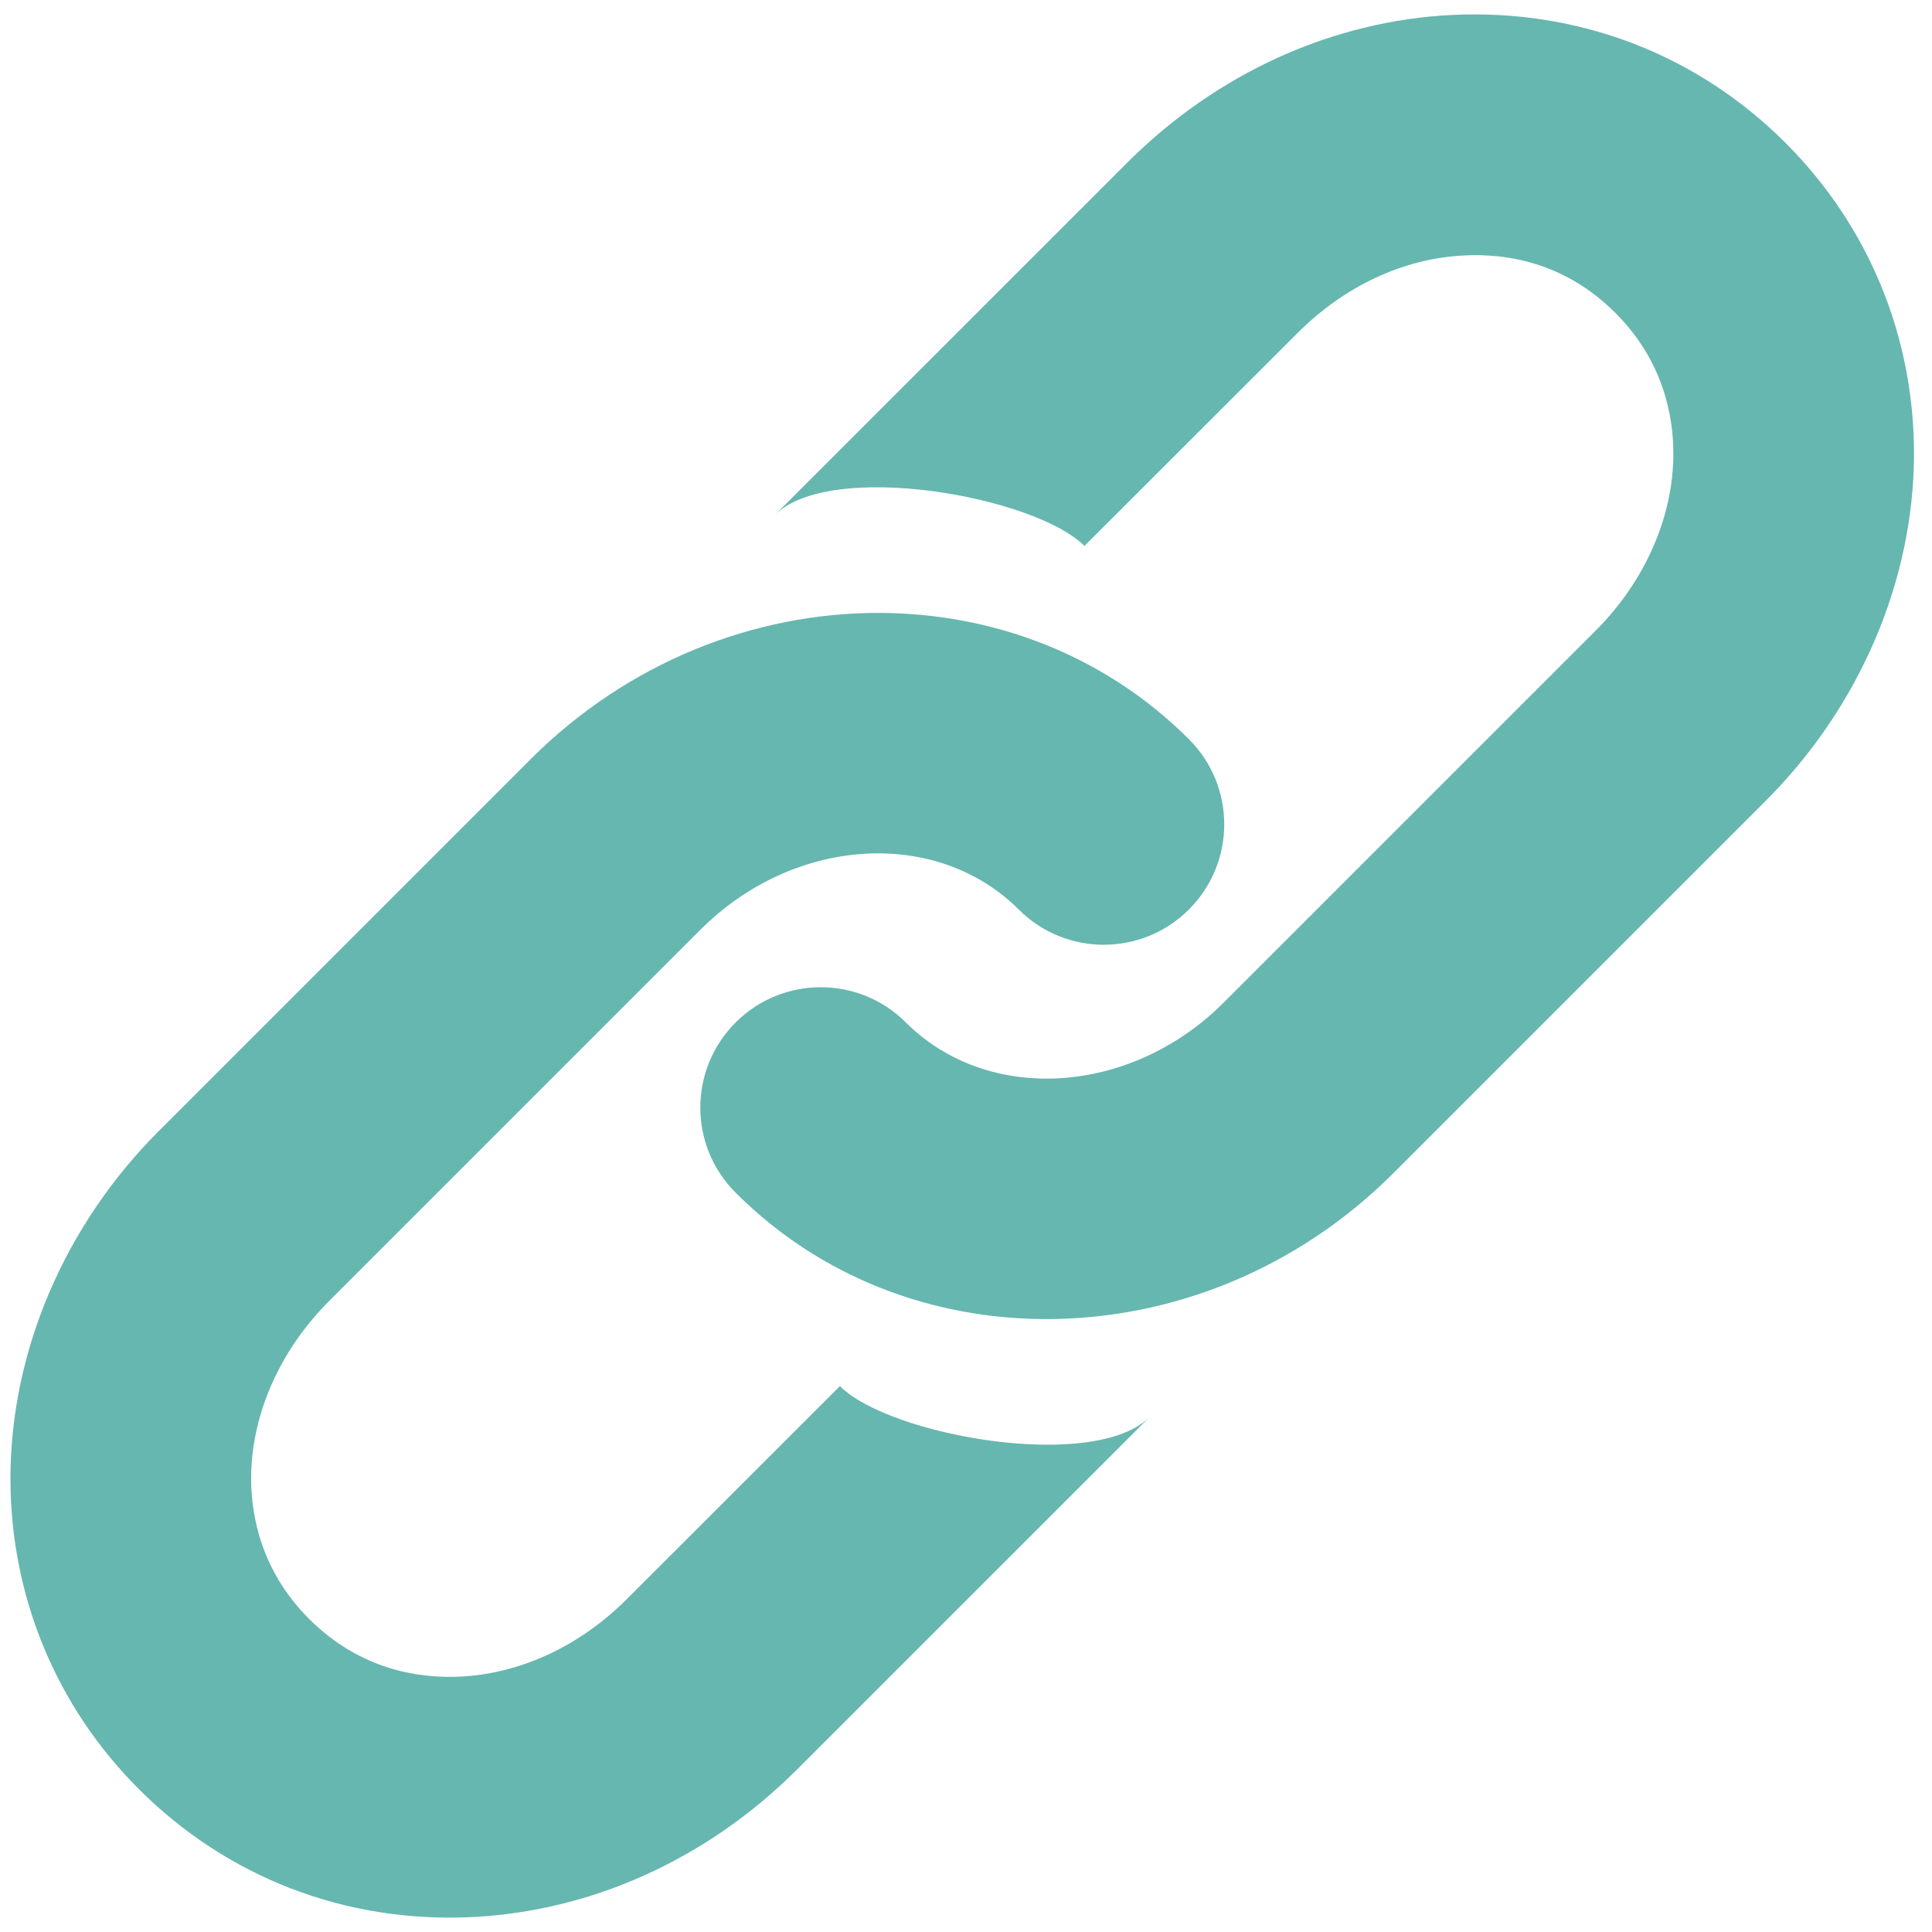<svg xmlns="http://www.w3.org/2000/svg" xmlns:xlink="http://www.w3.org/1999/xlink" width="1080" zoomAndPan="magnify" viewBox="0 0 810 810" height="1080" preserveAspectRatio="xMidYMid meet" version="1.0"><defs><clipPath id="21be615c6f"><path d="M 4.316 256 L 514 256 L 514 804 L 4.316 804 Z M 4.316 256 " clip-rule="nonzero"/></clipPath></defs><rect x="-81" width="972" fill="#ffffff" y="-81" height="972" fill-opacity="1"/><rect x="-81" width="972" fill="#ffffff" y="-81" height="972" fill-opacity="1"/><path fill="#66b7af" d="M 438.762 553.031 C 390.773 553.031 343.84 535.516 308.461 500.074 C 288.676 480.352 288.676 448.422 308.398 428.695 C 328.121 408.973 360.086 408.973 379.777 428.664 C 414.254 463.082 474.078 459.355 513.121 420.25 L 668.828 264.543 C 689.668 243.793 701.562 216.676 701.562 190.152 C 701.562 174.312 697.34 151.324 677.336 131.262 C 655.875 109.766 631.242 106.227 614.035 107.094 C 588.66 108.246 563.781 119.832 543.992 139.617 L 454.664 228.883 C 433.789 208.012 348.031 192.699 324.801 215.965 L 472.523 68.27 C 510.105 30.688 558.594 8.664 609.191 6.242 C 661.961 3.82 711.473 22.797 748.559 59.883 C 783.316 94.578 802.449 140.859 802.449 190.184 C 802.418 243.297 779.711 296.441 740.078 335.949 L 584.402 491.625 C 543.715 532.469 490.664 553.031 438.762 553.031 Z M 438.762 553.031 " fill-opacity="1" fill-rule="nonzero"/><g clip-path="url(#21be615c6f)"><path fill="#66b7af" d="M 368.129 256.965 C 416.055 256.965 463.02 274.48 498.461 309.922 C 518.215 329.645 518.184 361.574 498.461 381.297 C 478.766 401.023 446.805 401.023 427.082 381.297 C 392.637 346.914 332.812 350.672 293.738 389.715 L 138.031 545.422 C 117.223 566.172 105.293 593.285 105.293 619.812 C 105.293 635.59 109.52 658.637 129.551 678.703 C 151.016 700.137 175.645 703.738 192.855 702.93 C 218.23 701.719 243.109 690.133 262.895 670.348 L 352.133 581.141 C 373.004 601.984 458.766 617.297 482.027 594.031 L 334.305 741.727 C 296.75 779.309 248.234 801.332 197.668 803.754 C 144.867 806.238 95.355 787.23 58.238 750.113 C 23.48 715.418 4.379 669.137 4.379 619.812 C 4.41 566.699 27.082 513.555 66.719 474.047 L 222.395 318.371 C 263.145 277.586 316.258 256.965 368.129 256.965 Z M 368.129 256.965 " fill-opacity="1" fill-rule="nonzero"/></g></svg>